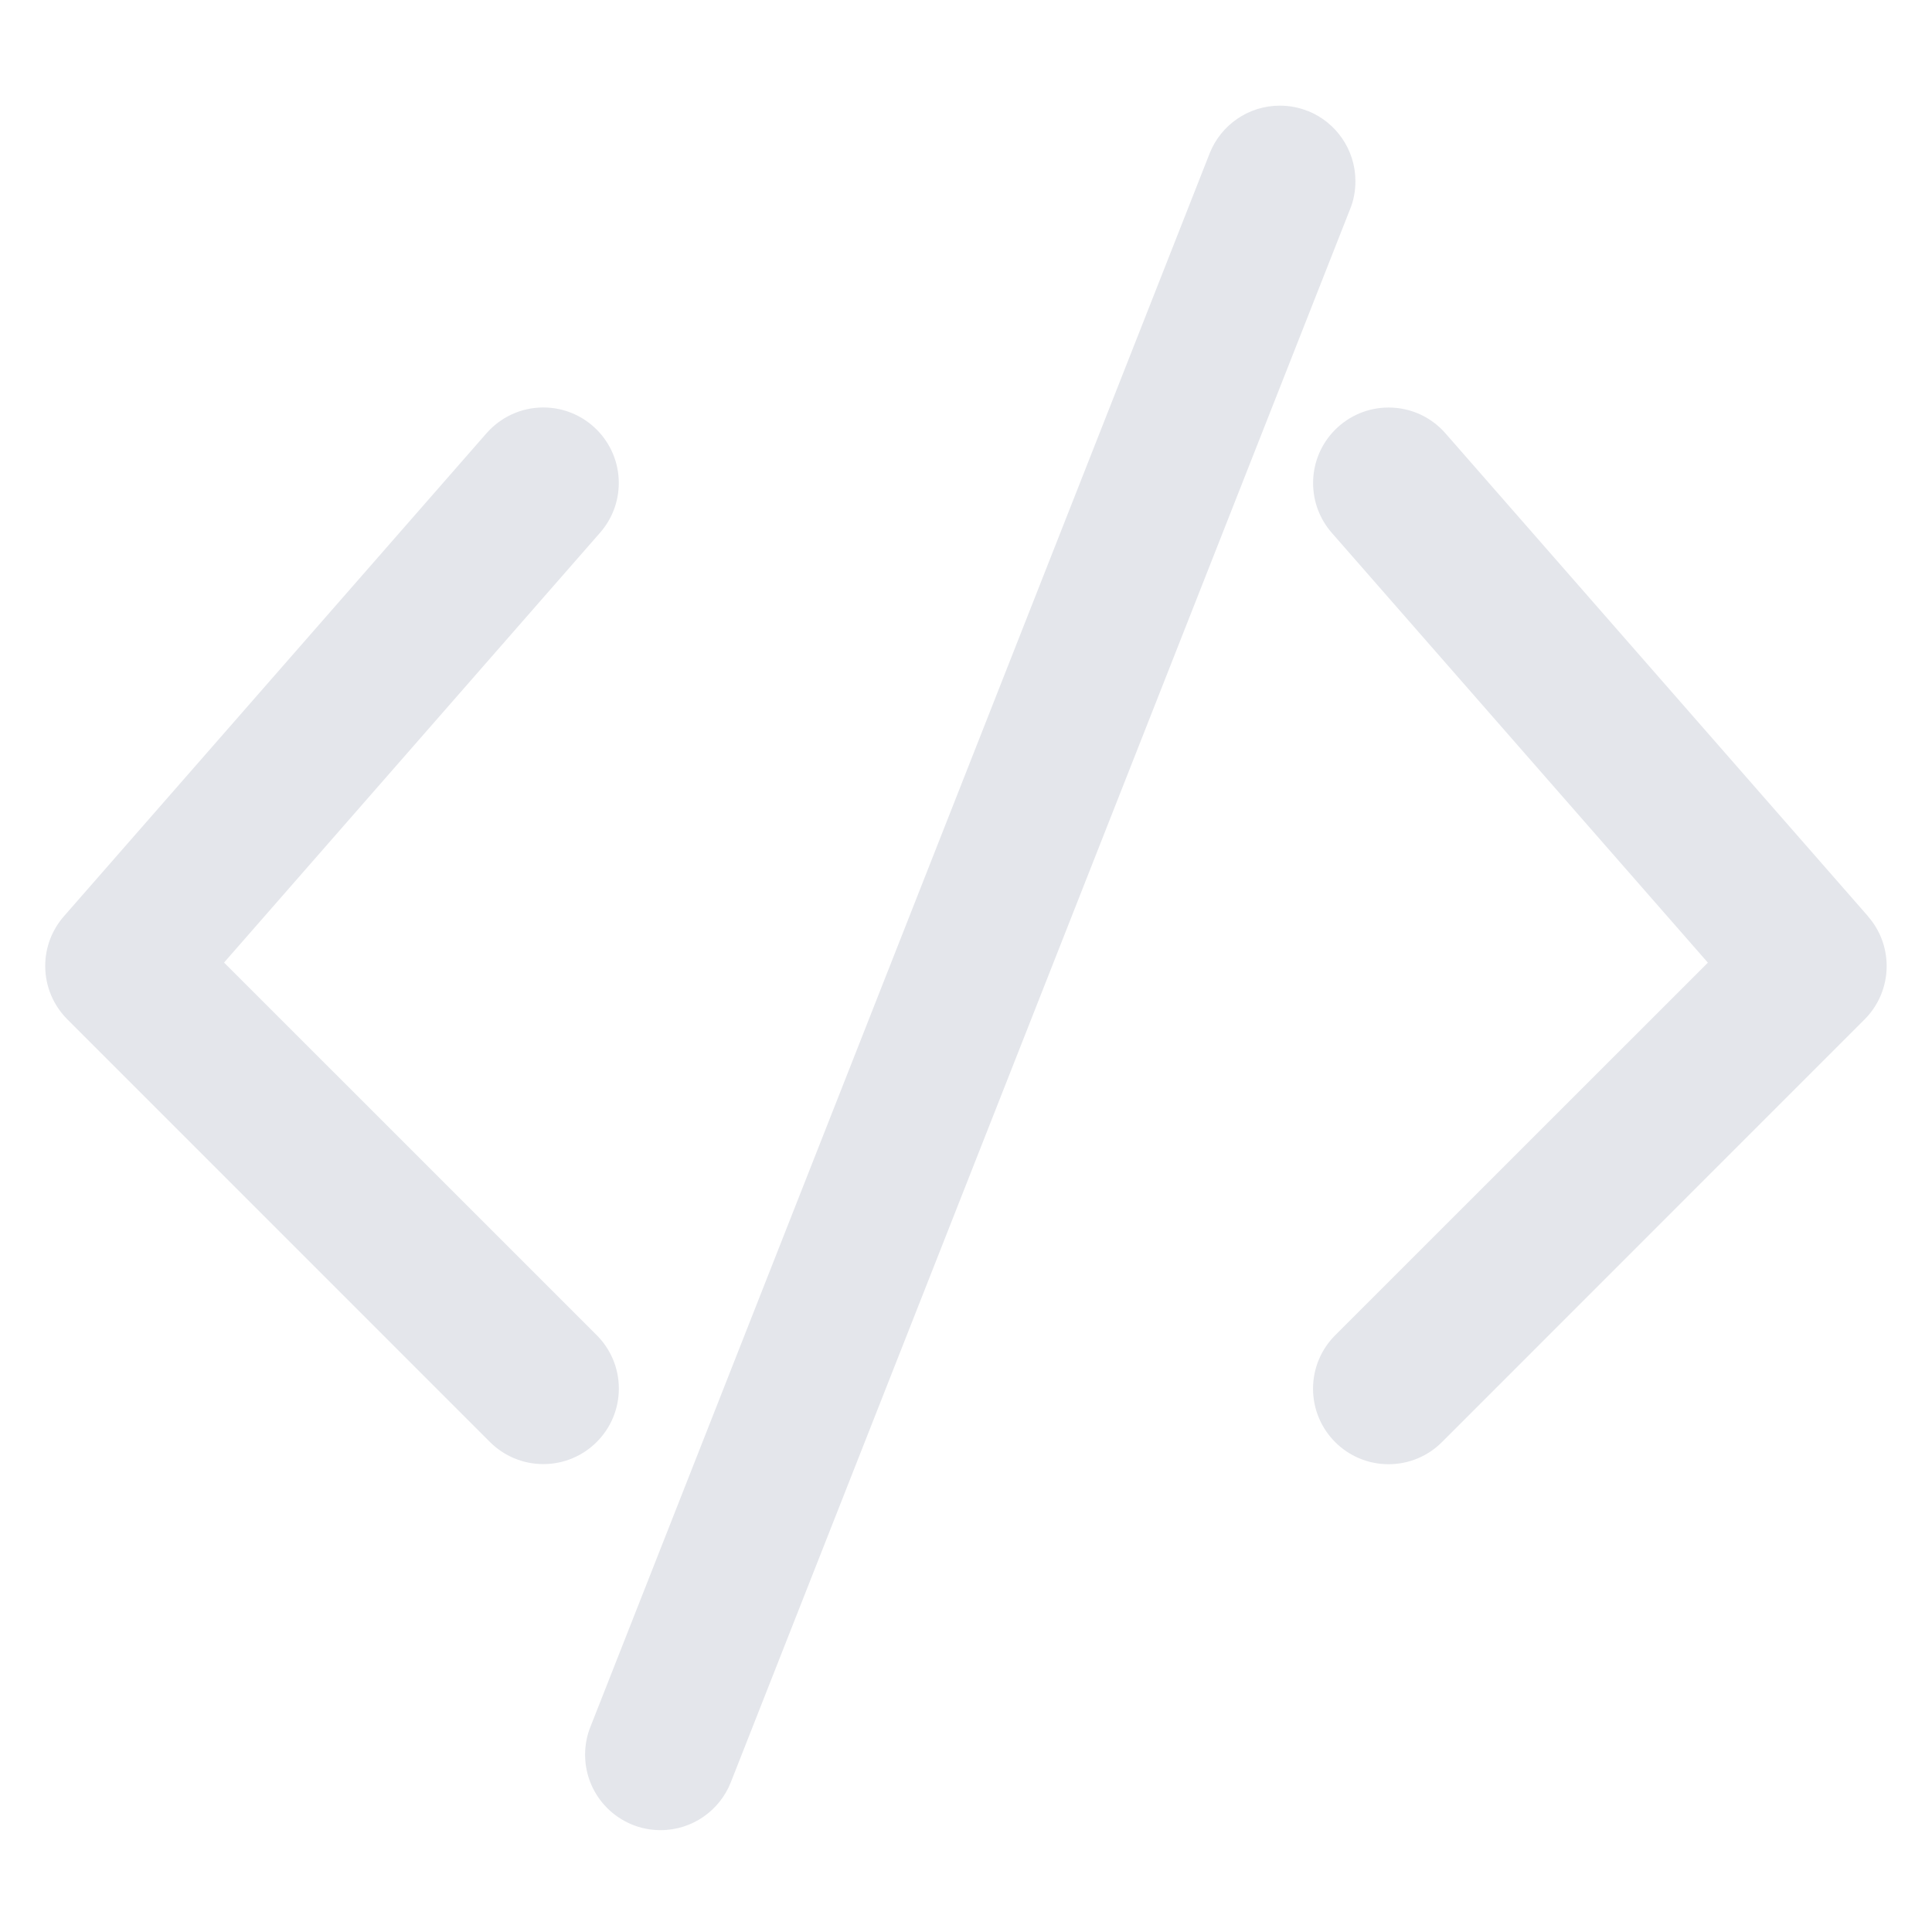 <svg width="20" height="20" viewBox="0 0 800 800" fill="none" xmlns="http://www.w3.org/2000/svg">
<path d="M541.4 45.925C538 44.55 534.075 43.75 529.95 43.75C516.825 43.75 505.575 51.85 500.95 63.35L500.875 63.55L244.5 715C243.1 718.425 242.275 722.4 242.275 726.575C242.275 743.825 256.25 757.825 273.525 757.825C286.725 757.825 298.025 749.625 302.6 738.05L302.675 737.85L559.1 86.45C560.475 83.075 561.25 79.15 561.25 75.025C561.25 61.875 553.125 50.6 541.625 45.975L541.425 45.9L541.4 45.925ZM247.1 552.875L92.775 398.575L248.5 220.55C253.3 215.075 256.225 207.875 256.225 199.975C256.225 182.725 242.225 168.725 224.975 168.725C215.625 168.725 207.225 172.85 201.5 179.35L201.475 179.375L26.475 379.4C21.675 384.875 18.725 392.075 18.725 399.975C18.725 408.6 22.225 416.425 27.875 422.075L202.875 597.1C208.525 602.75 216.35 606.25 224.975 606.25C242.25 606.25 256.25 592.25 256.25 574.975C256.25 566.325 252.75 558.525 247.075 552.85L247.1 552.875ZM773.525 379.425L598.525 179.425C592.775 172.85 584.35 168.75 575 168.75C557.725 168.75 543.725 182.75 543.725 200.025C543.725 207.925 546.65 215.15 551.475 220.65L551.45 220.625L707.2 398.625L552.85 552.925C547.2 558.575 543.7 566.4 543.7 575.025C543.7 592.3 557.7 606.3 574.975 606.3C583.6 606.3 591.425 602.8 597.075 597.15L772.075 422.125C777.725 416.475 781.225 408.65 781.225 400.025C781.225 392.125 778.3 384.9 773.45 379.4L773.475 379.425H773.525Z" fill="#E4E6EB"/>
</svg>
